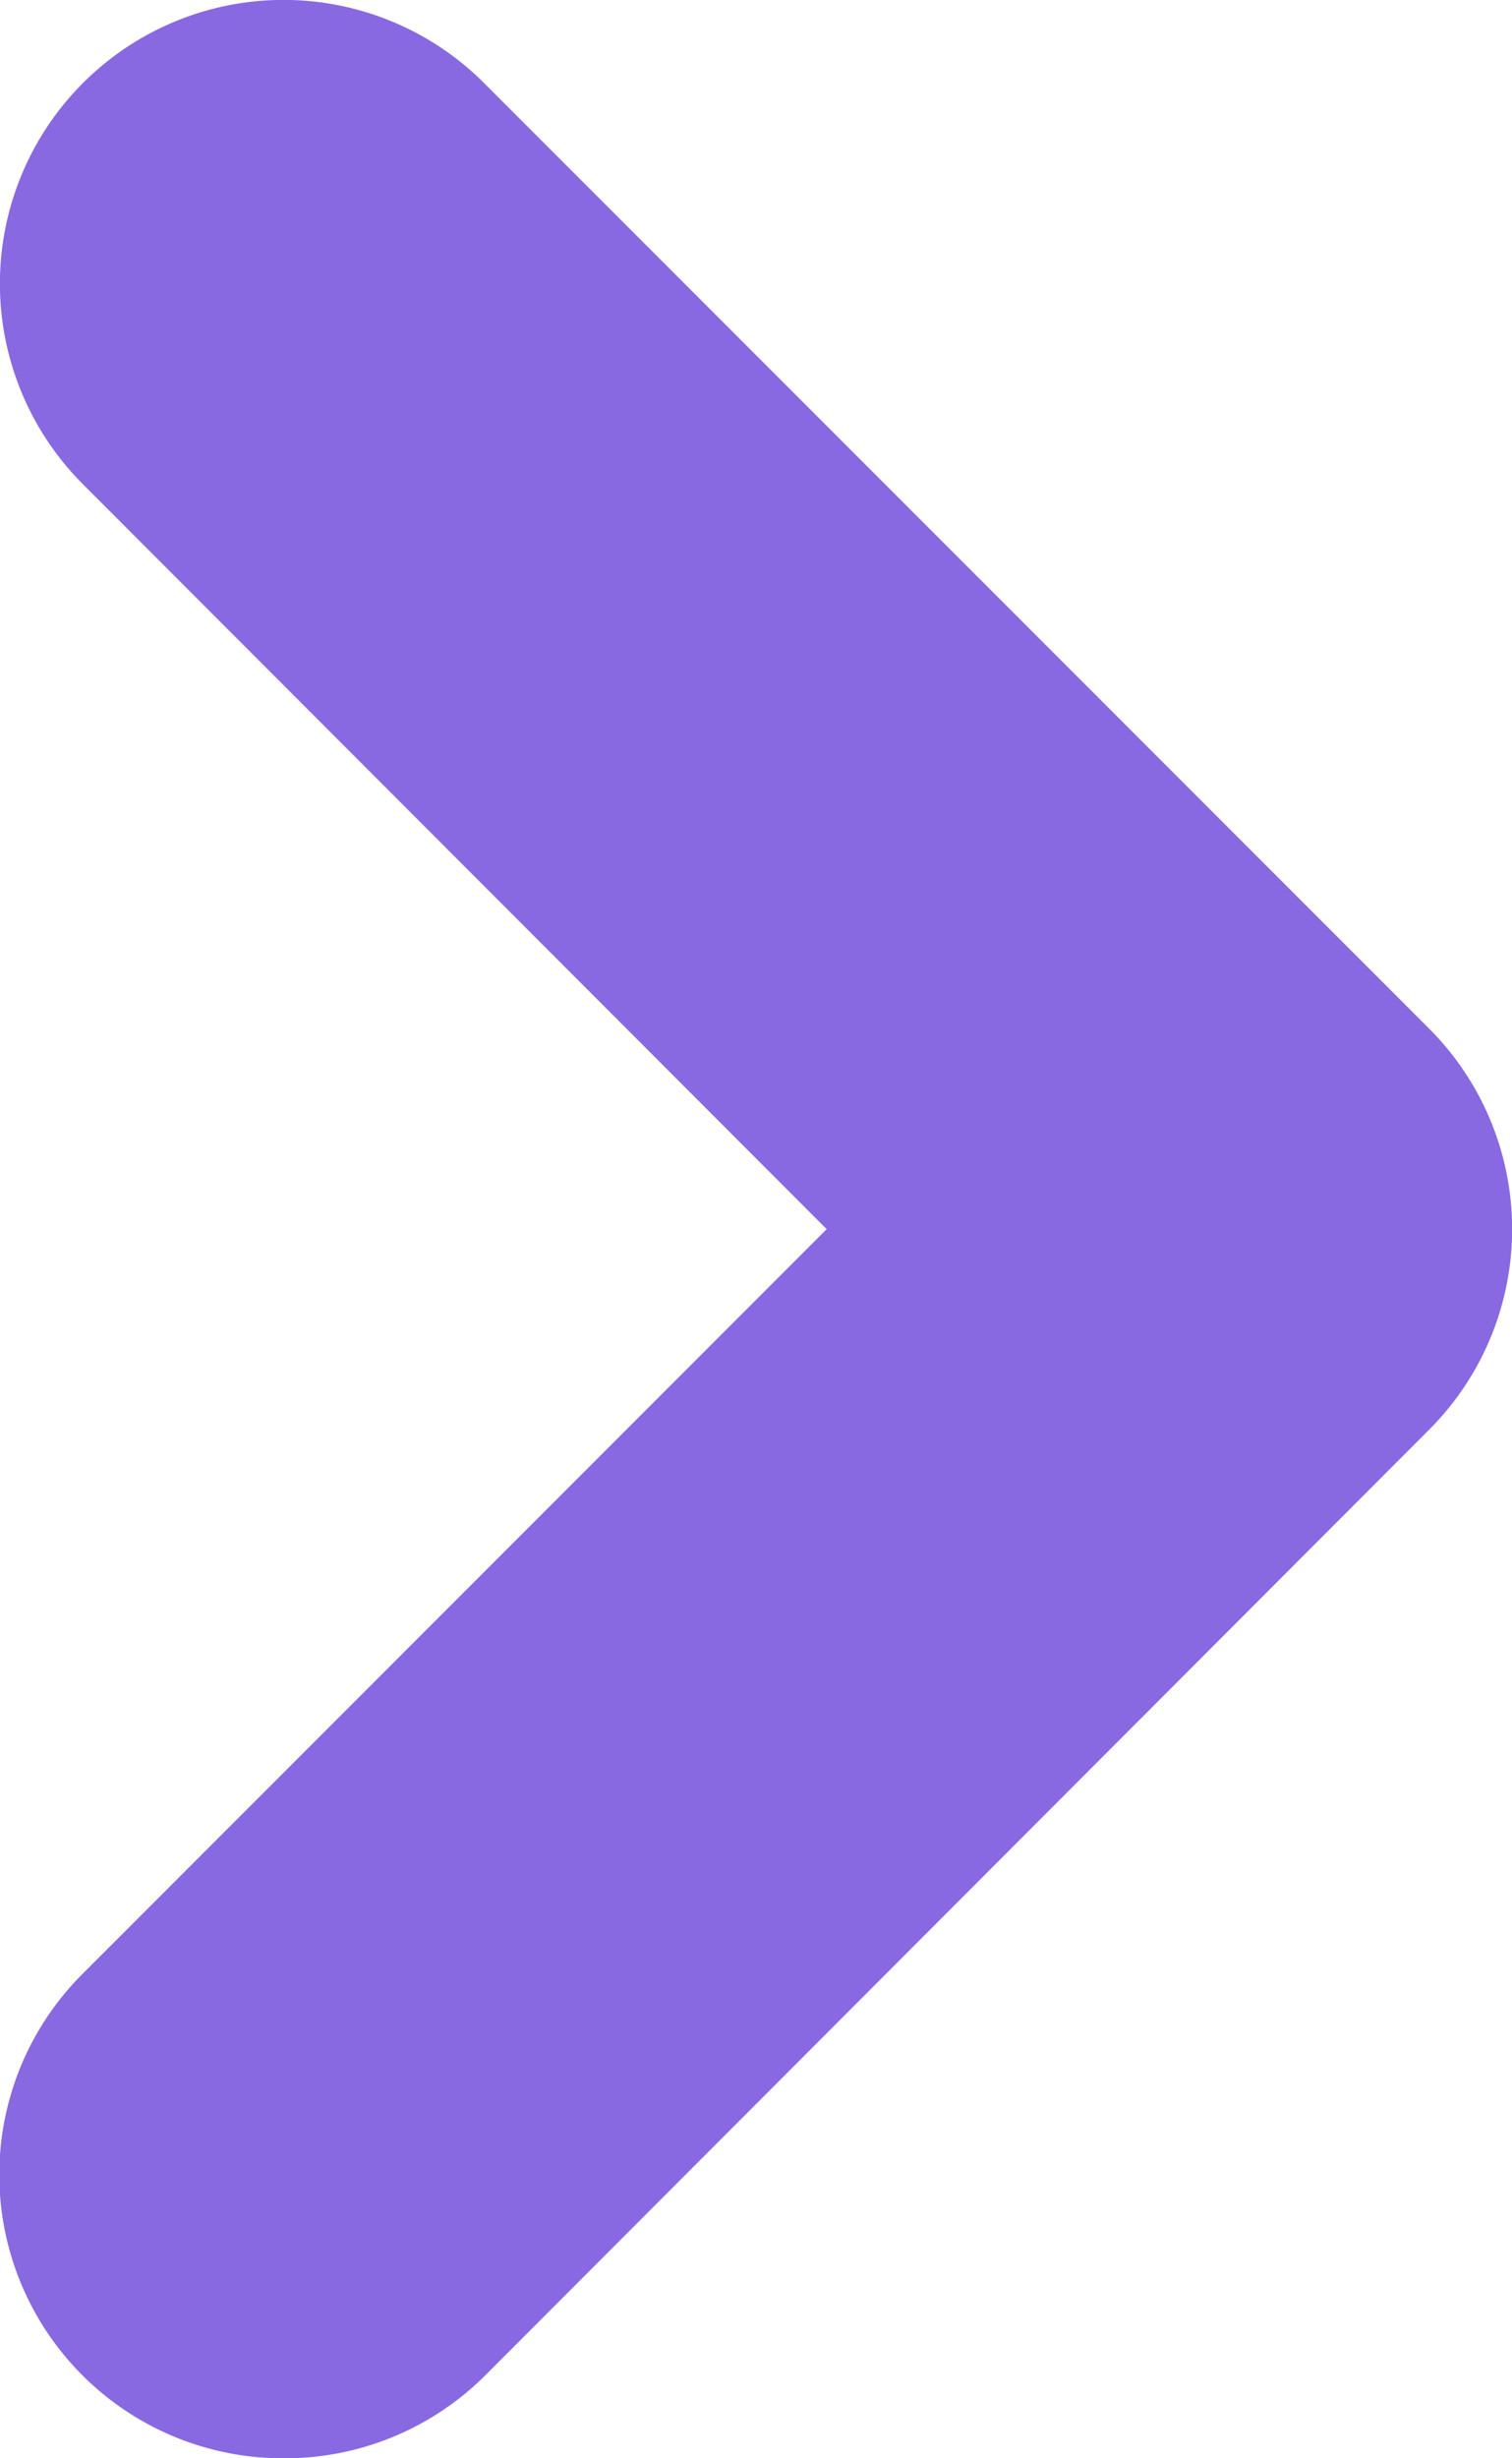 <svg id="Layer_1" data-name="Layer 1" xmlns="http://www.w3.org/2000/svg" viewBox="0 0 8 13"><defs><style>.cls-1{fill:#8869e1;}</style></defs><title>arrow-8x13</title><path class="cls-1" d="M1.5,13A1.5,1.5,0,0,1,.439,10.436L4.374,6.5.439,2.561A1.5,1.5,0,0,1,2.561.439l5,5a1.5,1.5,0,0,1,0,2.122l-4.993,5A1.5,1.5,0,0,1,1.5,13Z"/></svg>